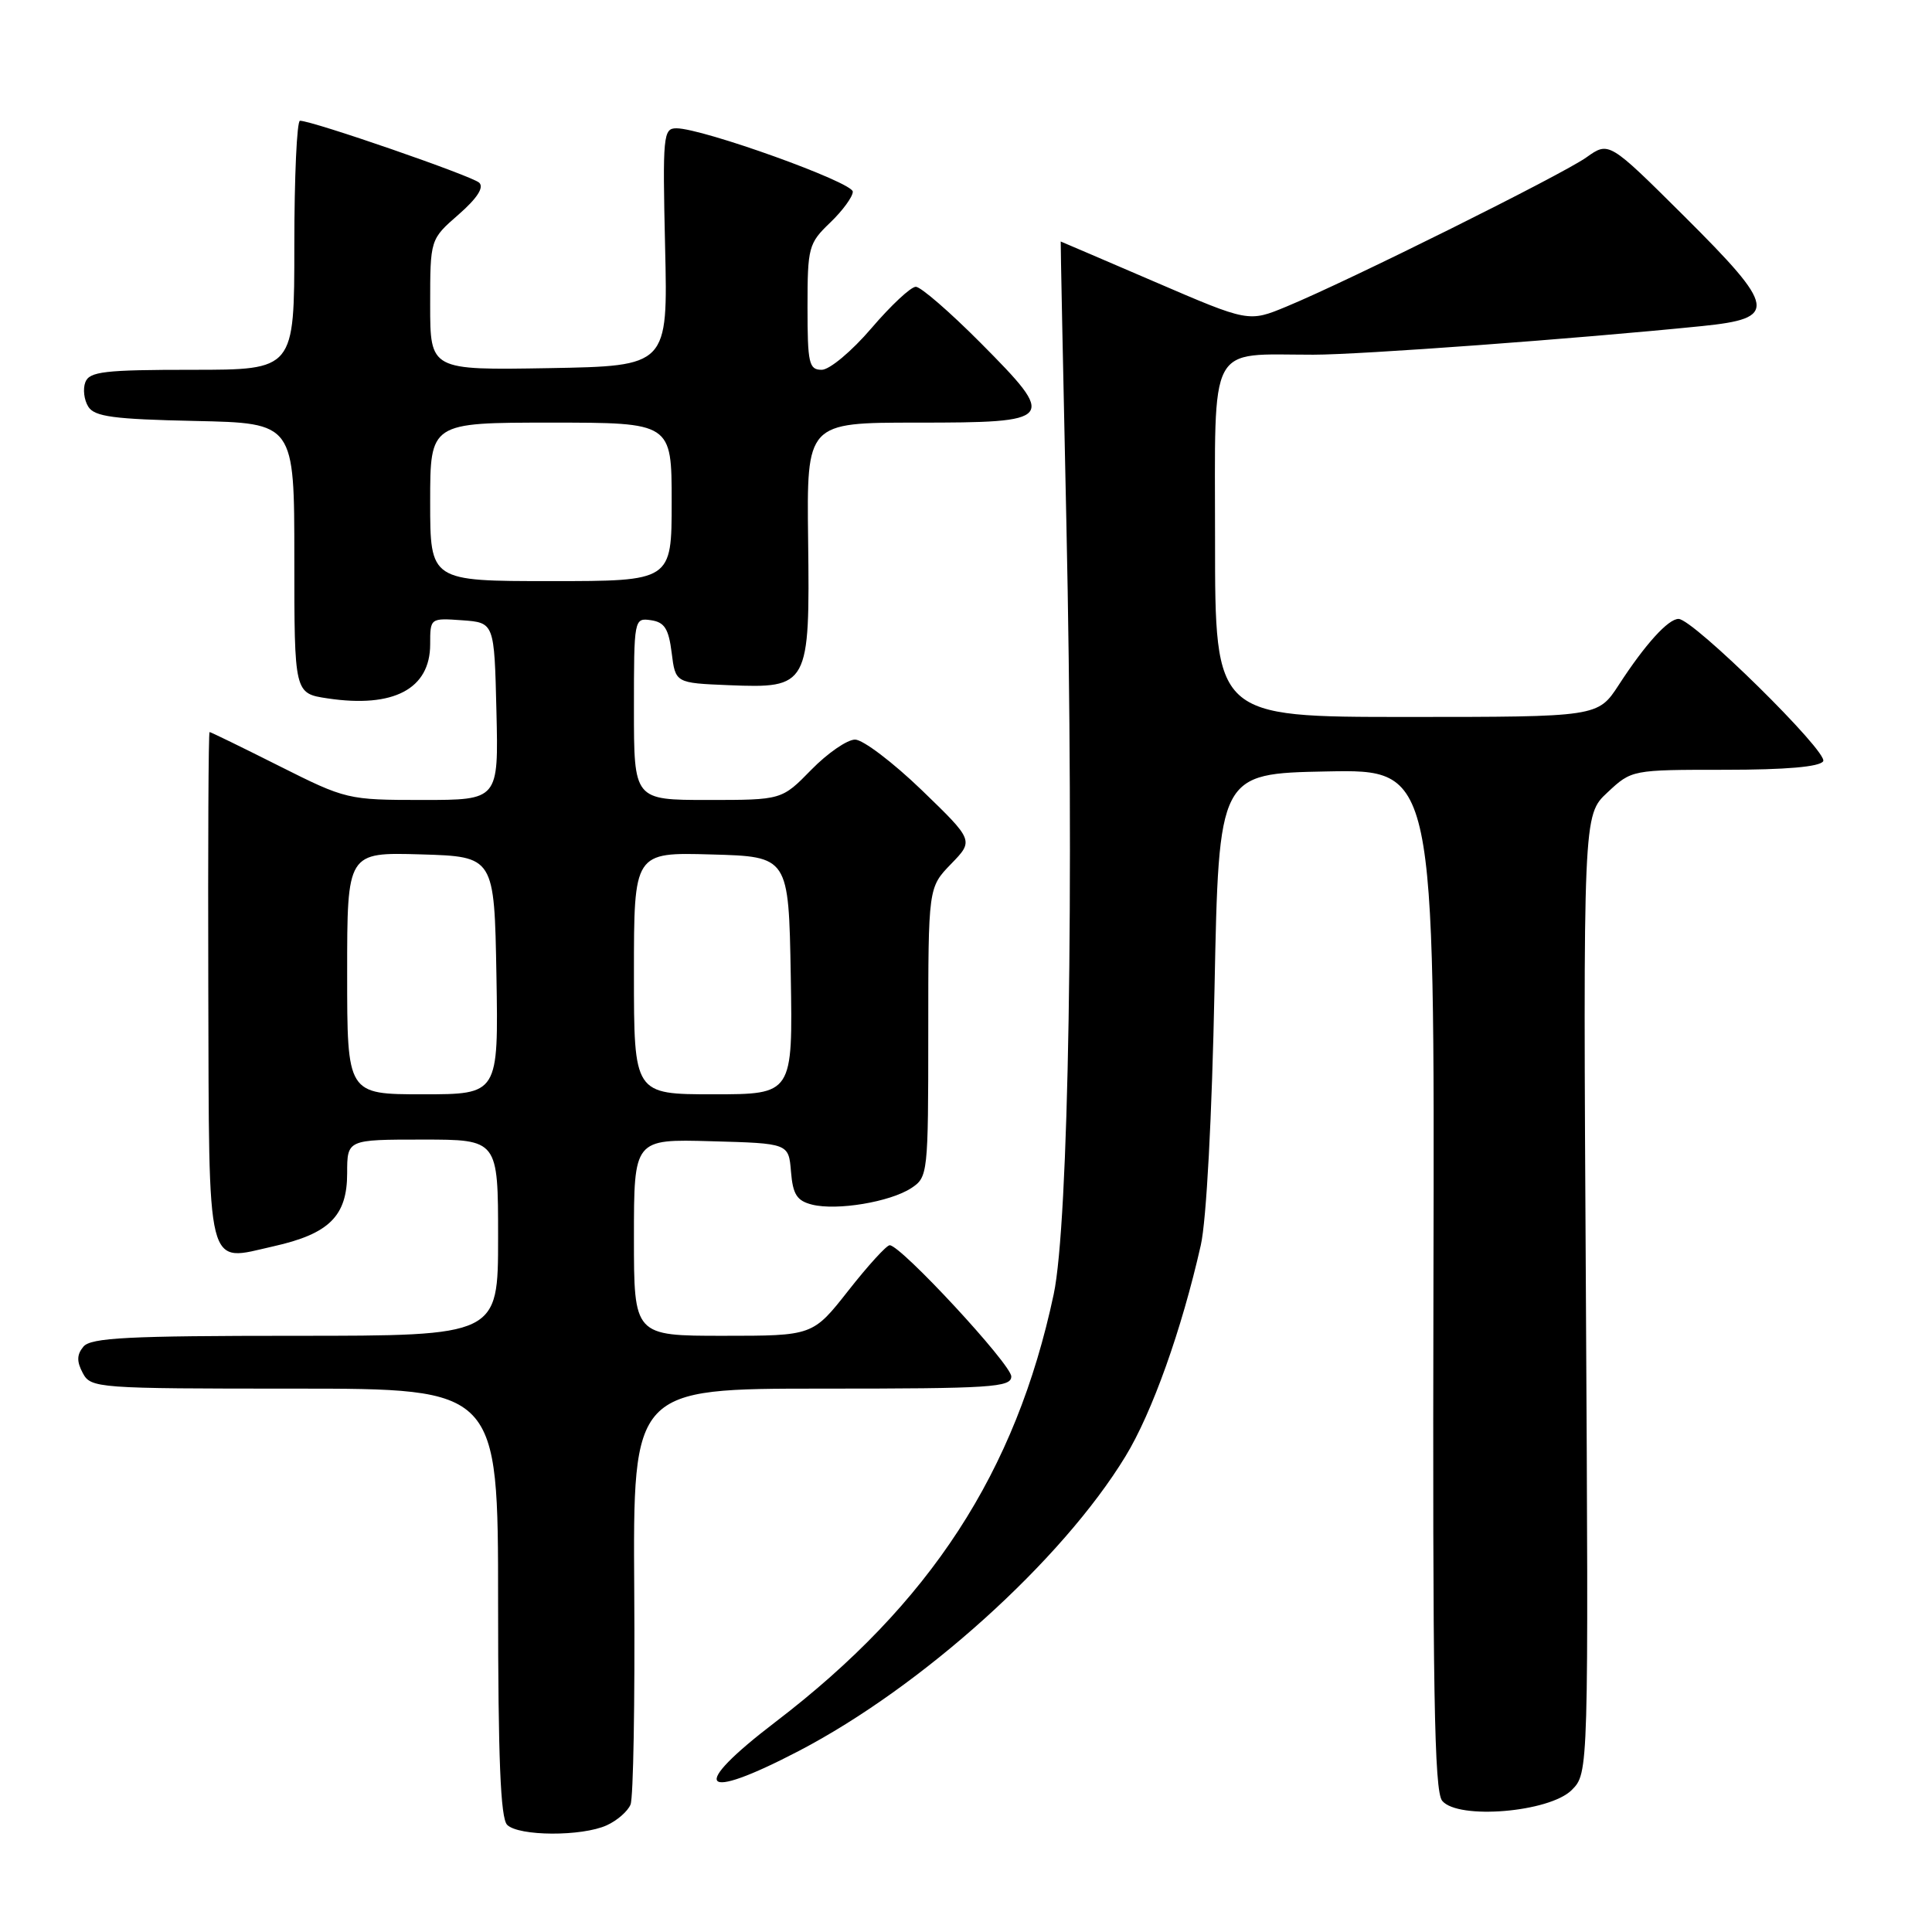 <?xml version="1.0" encoding="UTF-8" standalone="no"?>
<!DOCTYPE svg PUBLIC "-//W3C//DTD SVG 1.1//EN" "http://www.w3.org/Graphics/SVG/1.1/DTD/svg11.dtd" >
<svg xmlns="http://www.w3.org/2000/svg" xmlns:xlink="http://www.w3.org/1999/xlink" version="1.1" viewBox="0 0 256 256">
 <g >
 <path fill="currentColor"
d=" M 80.40 241.86 C 81.77 241.24 83.19 240.00 83.55 239.11 C 83.92 238.23 84.14 225.46 84.04 210.75 C 83.87 184.00 83.87 184.00 108.94 184.00 C 131.34 184.00 134.00 183.83 134.00 182.39 C 134.00 180.79 119.37 165.00 117.89 165.00 C 117.47 165.00 115.01 167.70 112.42 171.00 C 107.70 177.00 107.70 177.00 95.85 177.00 C 84.00 177.00 84.00 177.00 84.00 163.97 C 84.00 150.93 84.00 150.93 94.25 151.22 C 104.50 151.50 104.50 151.50 104.81 155.25 C 105.06 158.28 105.59 159.11 107.61 159.62 C 110.90 160.44 117.93 159.27 120.75 157.43 C 122.95 155.98 123.00 155.56 123.00 136.77 C 123.00 117.60 123.00 117.60 126.02 114.48 C 129.04 111.37 129.04 111.37 122.12 104.68 C 118.31 101.01 114.34 98.00 113.30 98.00 C 112.26 98.00 109.65 99.80 107.50 102.00 C 103.59 106.00 103.59 106.00 93.80 106.00 C 84.00 106.00 84.00 106.00 84.00 93.93 C 84.00 81.99 84.02 81.86 86.25 82.18 C 88.05 82.44 88.60 83.30 89.00 86.50 C 89.50 90.50 89.50 90.50 96.56 90.79 C 107.15 91.22 107.32 90.91 107.08 71.52 C 106.89 56.00 106.89 56.00 121.47 56.00 C 139.89 56.00 140.13 55.70 129.91 45.41 C 125.86 41.34 122.01 38.00 121.35 38.00 C 120.69 38.00 118.04 40.48 115.46 43.50 C 112.85 46.55 109.92 49.00 108.88 49.00 C 107.19 49.00 107.00 48.15 107.00 40.69 C 107.00 32.76 107.14 32.24 110.00 29.50 C 111.65 27.92 113.00 26.07 113.00 25.40 C 113.00 24.15 93.09 17.00 89.63 17.00 C 87.88 17.00 87.79 17.92 88.13 32.75 C 88.50 48.50 88.50 48.50 72.75 48.78 C 57.00 49.05 57.00 49.05 57.00 40.38 C 57.00 31.71 57.00 31.71 60.75 28.44 C 63.21 26.29 64.16 24.84 63.50 24.21 C 62.57 23.32 41.40 16.00 39.75 16.00 C 39.34 16.00 39.00 23.43 39.00 32.50 C 39.00 49.00 39.00 49.00 25.47 49.00 C 13.86 49.00 11.85 49.23 11.31 50.64 C 10.96 51.54 11.14 53.00 11.70 53.89 C 12.53 55.21 15.05 55.55 25.86 55.78 C 39.00 56.06 39.00 56.06 39.00 73.97 C 39.00 91.88 39.00 91.88 43.41 92.54 C 52.15 93.85 57.00 91.29 57.00 85.37 C 57.00 81.89 57.00 81.89 61.25 82.19 C 65.50 82.50 65.50 82.50 65.78 94.25 C 66.06 106.00 66.06 106.00 56.01 106.00 C 46.09 106.00 45.84 105.94 37.00 101.50 C 32.07 99.02 27.92 97.00 27.77 97.00 C 27.62 97.00 27.55 112.17 27.60 130.70 C 27.72 169.24 27.20 167.17 36.25 165.14 C 43.62 163.49 46.00 161.13 46.00 155.46 C 46.00 151.00 46.00 151.00 56.00 151.00 C 66.00 151.00 66.00 151.00 66.00 164.00 C 66.00 177.00 66.00 177.00 39.12 177.00 C 16.98 177.00 12.03 177.25 11.05 178.44 C 10.17 179.50 10.15 180.40 10.97 181.94 C 12.04 183.94 12.82 184.00 39.04 184.00 C 66.00 184.00 66.00 184.00 66.00 212.30 C 66.00 232.98 66.32 240.92 67.20 241.80 C 68.72 243.32 77.11 243.36 80.40 241.86 Z  M 208.26 237.19 C 210.50 234.94 210.50 234.94 210.14 171.48 C 209.77 108.01 209.77 108.01 212.99 105.01 C 216.21 102.00 216.22 102.00 228.55 102.00 C 236.64 102.00 241.12 101.61 241.58 100.87 C 242.31 99.69 224.37 82.03 222.42 82.01 C 221.05 82.00 218.00 85.36 214.50 90.75 C 211.73 95.00 211.73 95.00 186.37 95.00 C 161.00 95.00 161.00 95.00 161.00 71.62 C 161.00 44.98 159.93 47.00 174.02 47.00 C 180.26 47.00 208.92 44.89 225.50 43.21 C 235.64 42.18 235.42 40.85 223.13 28.61 C 213.19 18.73 213.19 18.73 210.21 20.85 C 207.01 23.13 178.76 37.19 170.47 40.62 C 165.45 42.70 165.45 42.70 153.03 37.35 C 146.19 34.41 140.58 32.00 140.55 32.00 C 140.52 32.00 140.86 48.76 141.30 69.25 C 142.34 117.80 141.61 162.15 139.62 171.50 C 134.60 195.08 123.27 212.49 102.75 228.17 C 91.20 236.99 92.71 238.86 105.85 232.01 C 122.17 223.50 140.71 206.79 149.12 192.99 C 152.65 187.22 156.58 176.21 159.11 165.00 C 159.86 161.72 160.59 147.97 160.93 131.00 C 161.50 102.50 161.50 102.50 175.80 102.22 C 190.10 101.94 190.10 101.94 189.94 169.49 C 189.82 223.93 190.04 237.35 191.10 238.62 C 193.20 241.15 205.30 240.14 208.26 237.19 Z  M 46.00 128.96 C 46.00 112.93 46.00 112.93 55.75 113.21 C 65.50 113.50 65.50 113.50 65.78 129.25 C 66.05 145.00 66.05 145.00 56.03 145.00 C 46.00 145.00 46.00 145.00 46.00 128.96 Z  M 84.00 128.97 C 84.00 112.93 84.00 112.93 94.25 113.22 C 104.50 113.50 104.50 113.50 104.78 129.25 C 105.05 145.00 105.05 145.00 94.53 145.00 C 84.00 145.00 84.00 145.00 84.00 128.97 Z  M 57.00 66.50 C 57.00 56.00 57.00 56.00 73.00 56.00 C 89.00 56.00 89.00 56.00 89.00 66.50 C 89.00 77.00 89.00 77.00 73.00 77.00 C 57.00 77.00 57.00 77.00 57.00 66.50 Z "/>
</g>
</svg>